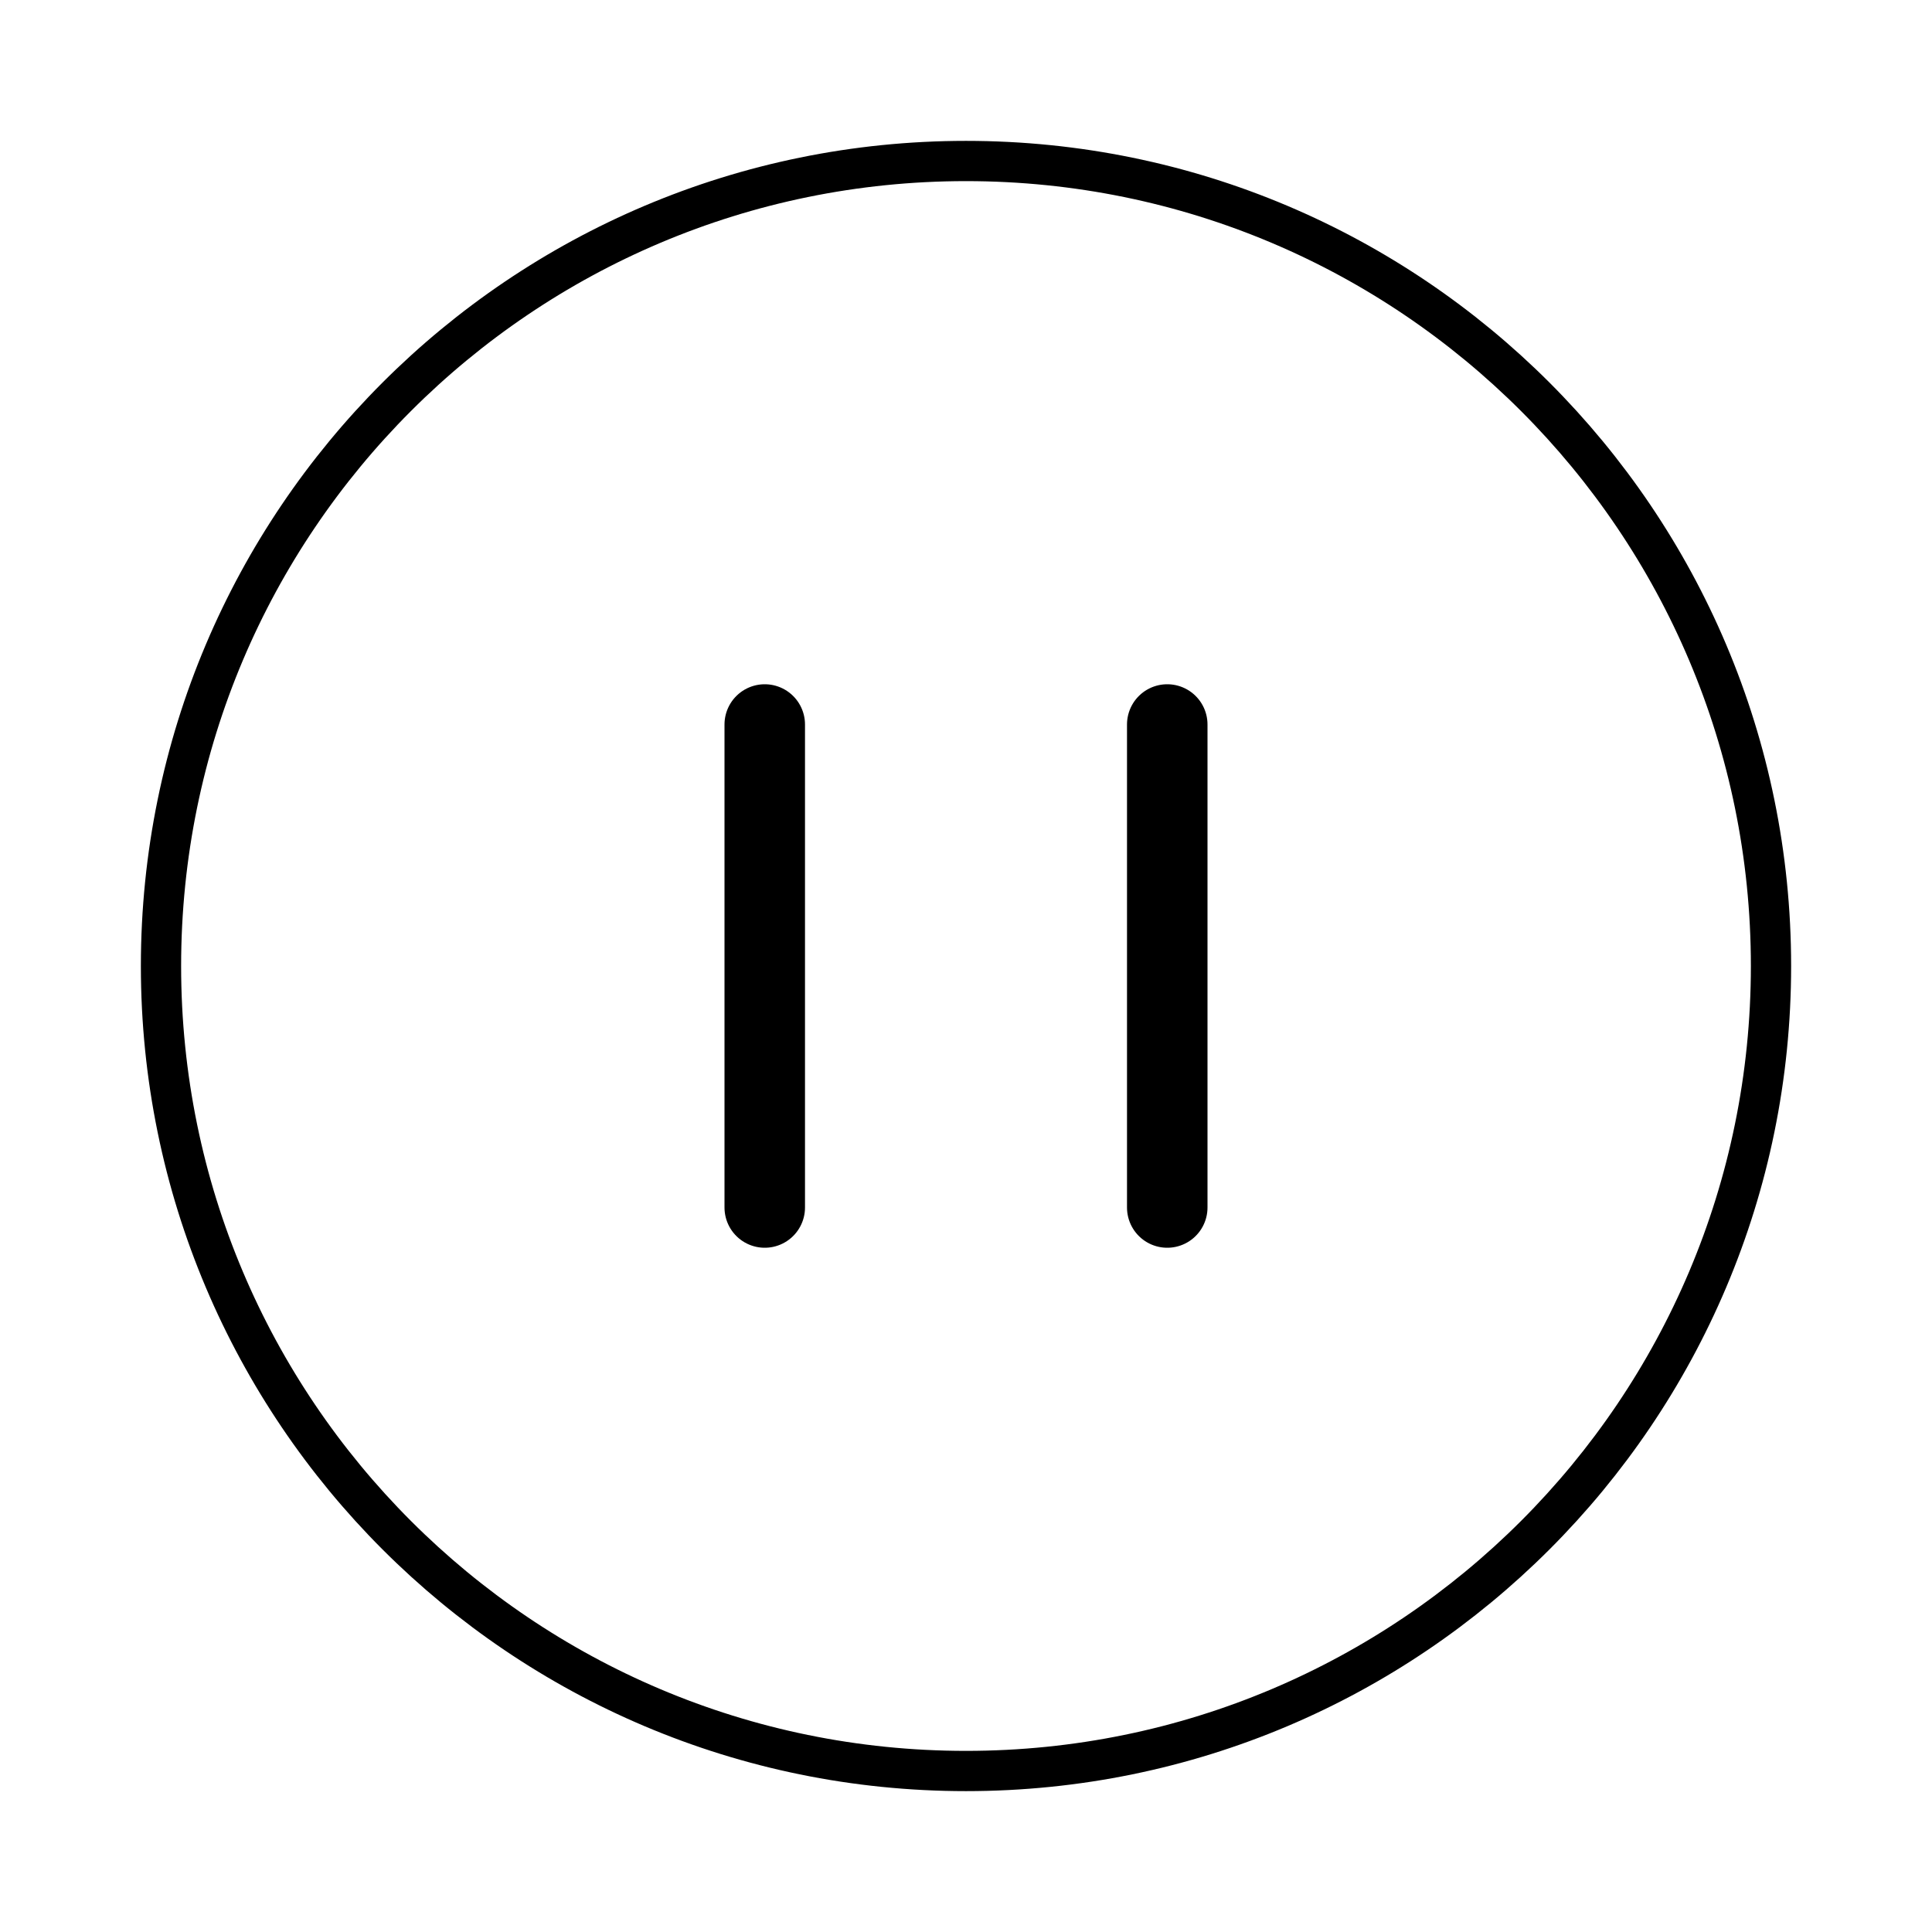 <svg width="20" height="20" viewBox="0 0 48 48" fill="currentColor" xmlns="http://www.w3.org/2000/svg">
  <path d="M24 44C35.046 44 44 35.046 44 24C44 12.954 35.046 4 24 4C12.954 4 4 12.954 4 24C4 35.046 12.954 44 24 44Z" fill="none" stroke="currentColor" stroke-width="1" stroke-linejoin="round"/>
  <path d="M19 18V30" stroke="currentColor" stroke-width="2" stroke-linecap="round" stroke-linejoin="round"/>
  <path d="M29 18V30" stroke="currentColor" stroke-width="2" stroke-linecap="round" stroke-linejoin="round"/>
</svg>